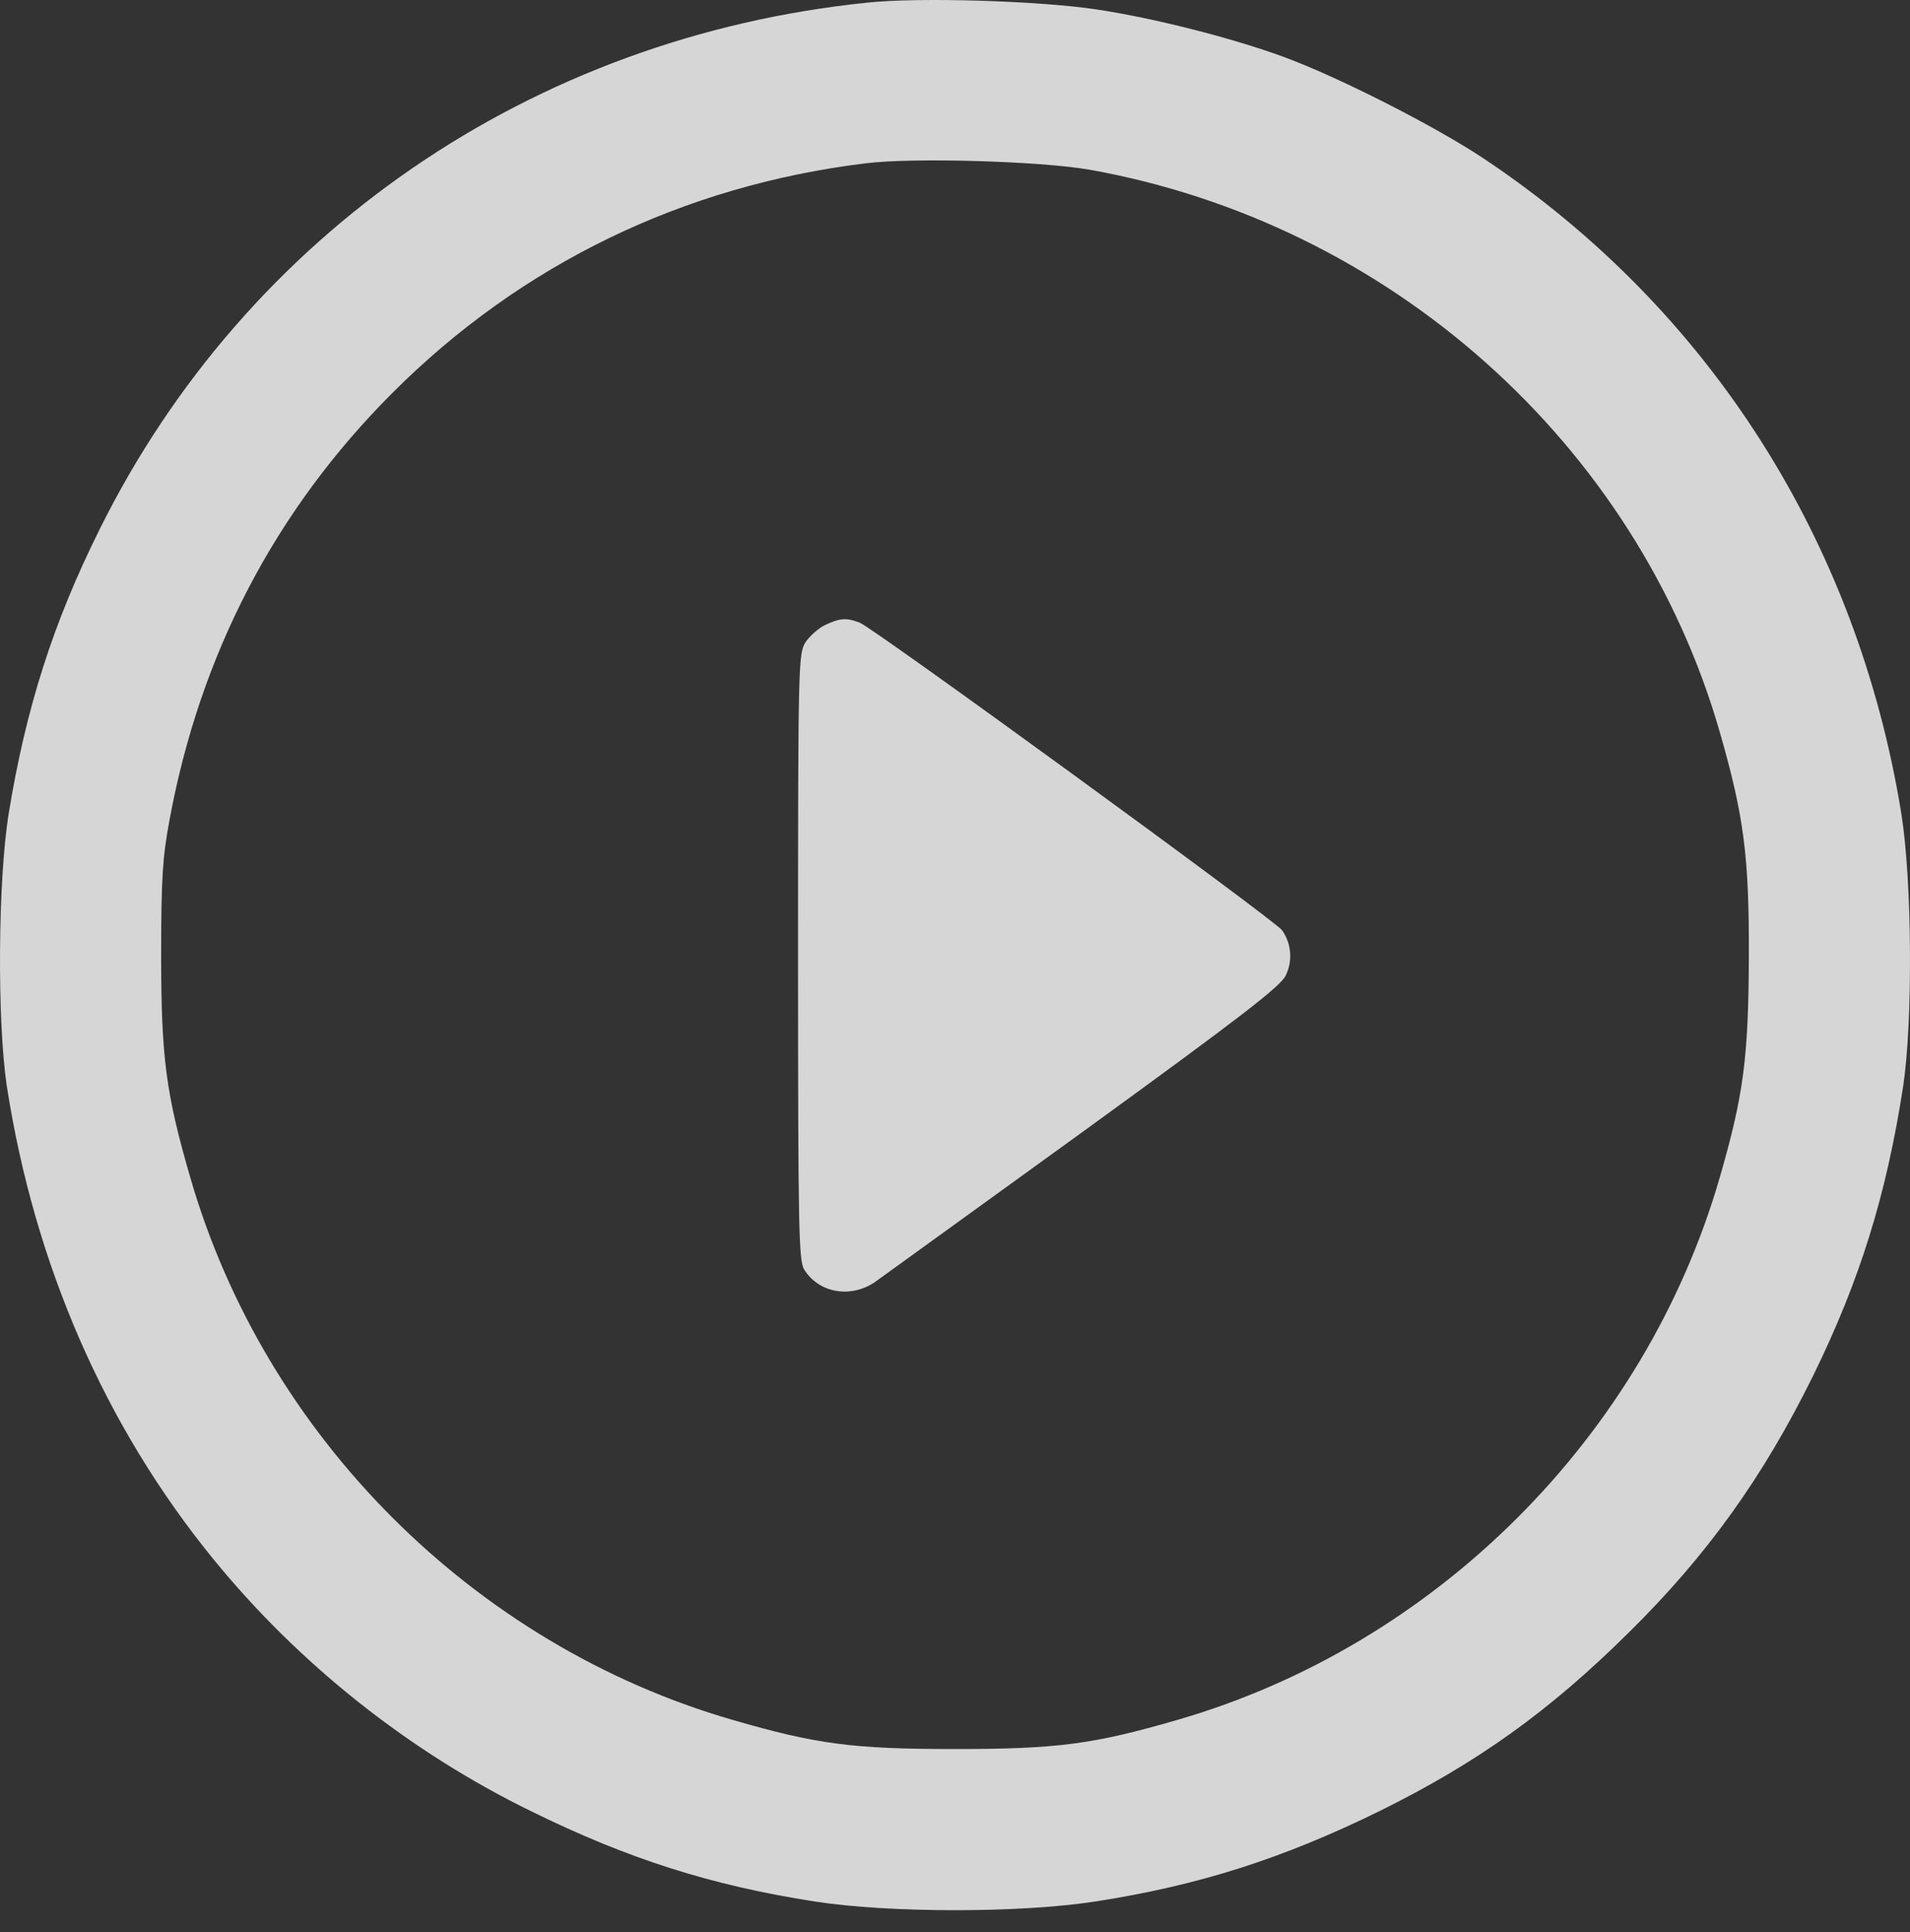 <svg width="85" height="86" viewBox="0 0 85 86" fill="none" xmlns="http://www.w3.org/2000/svg">
<rect x="0" y="0" width="85" height="86" fill="#333333" stroke="none"/>
<path d="M38.591 0.118C23.688 1.649 10.964 10.381 4.428 23.57C2.365 27.712 1.151 31.521 0.386 36.211C-0.096 39.222 -0.13 45.443 0.303 48.337C1.534 56.27 4.661 63.456 9.484 69.377C13.293 74.051 18.183 77.943 23.622 80.604C27.946 82.733 31.655 83.914 36.263 84.629C39.589 85.145 45.411 85.145 48.737 84.629C53.361 83.914 57.087 82.716 61.395 80.604C65.736 78.458 68.929 76.18 72.489 72.654C75.982 69.211 78.477 65.718 80.689 61.227C82.768 56.986 83.949 53.193 84.697 48.337C85.13 45.443 85.096 39.222 84.614 36.211C82.651 24.086 76.065 13.757 66.052 7.071C63.856 5.607 59.565 3.428 57.12 2.53C54.808 1.682 51.332 0.8 48.787 0.418C46.226 0.035 40.903 -0.131 38.591 0.118ZM48.488 7.553C61.827 9.932 72.838 19.745 76.531 32.569C77.612 36.328 77.844 38.107 77.828 42.598C77.811 47.072 77.595 48.736 76.531 52.412C73.204 63.921 63.906 73.219 52.397 76.546C48.671 77.627 47.074 77.843 42.5 77.843C37.926 77.843 36.329 77.627 32.603 76.546C21.094 73.219 11.796 63.921 8.47 52.412C7.388 48.686 7.172 47.089 7.172 42.515C7.172 39.072 7.239 38.141 7.538 36.527C8.902 29.109 12.245 22.706 17.468 17.483C23.189 11.761 30.391 8.268 38.508 7.27C40.62 7.004 46.292 7.171 48.488 7.553Z" fill="white" fill-opacity="0.8"/>
<path d="M36.696 27.828C36.396 27.978 35.997 28.344 35.831 28.61C35.531 29.109 35.515 29.741 35.515 42.565C35.515 54.724 35.548 56.071 35.781 56.487C36.413 57.535 37.827 57.801 38.924 57.069C39.257 56.836 43.448 53.792 48.239 50.333C55.341 45.176 56.987 43.896 57.22 43.413C57.536 42.765 57.47 41.983 57.054 41.401C56.755 40.968 38.874 27.945 38.259 27.712C37.66 27.479 37.361 27.512 36.696 27.828Z" fill="white" fill-opacity="0.8"/>
</svg>
